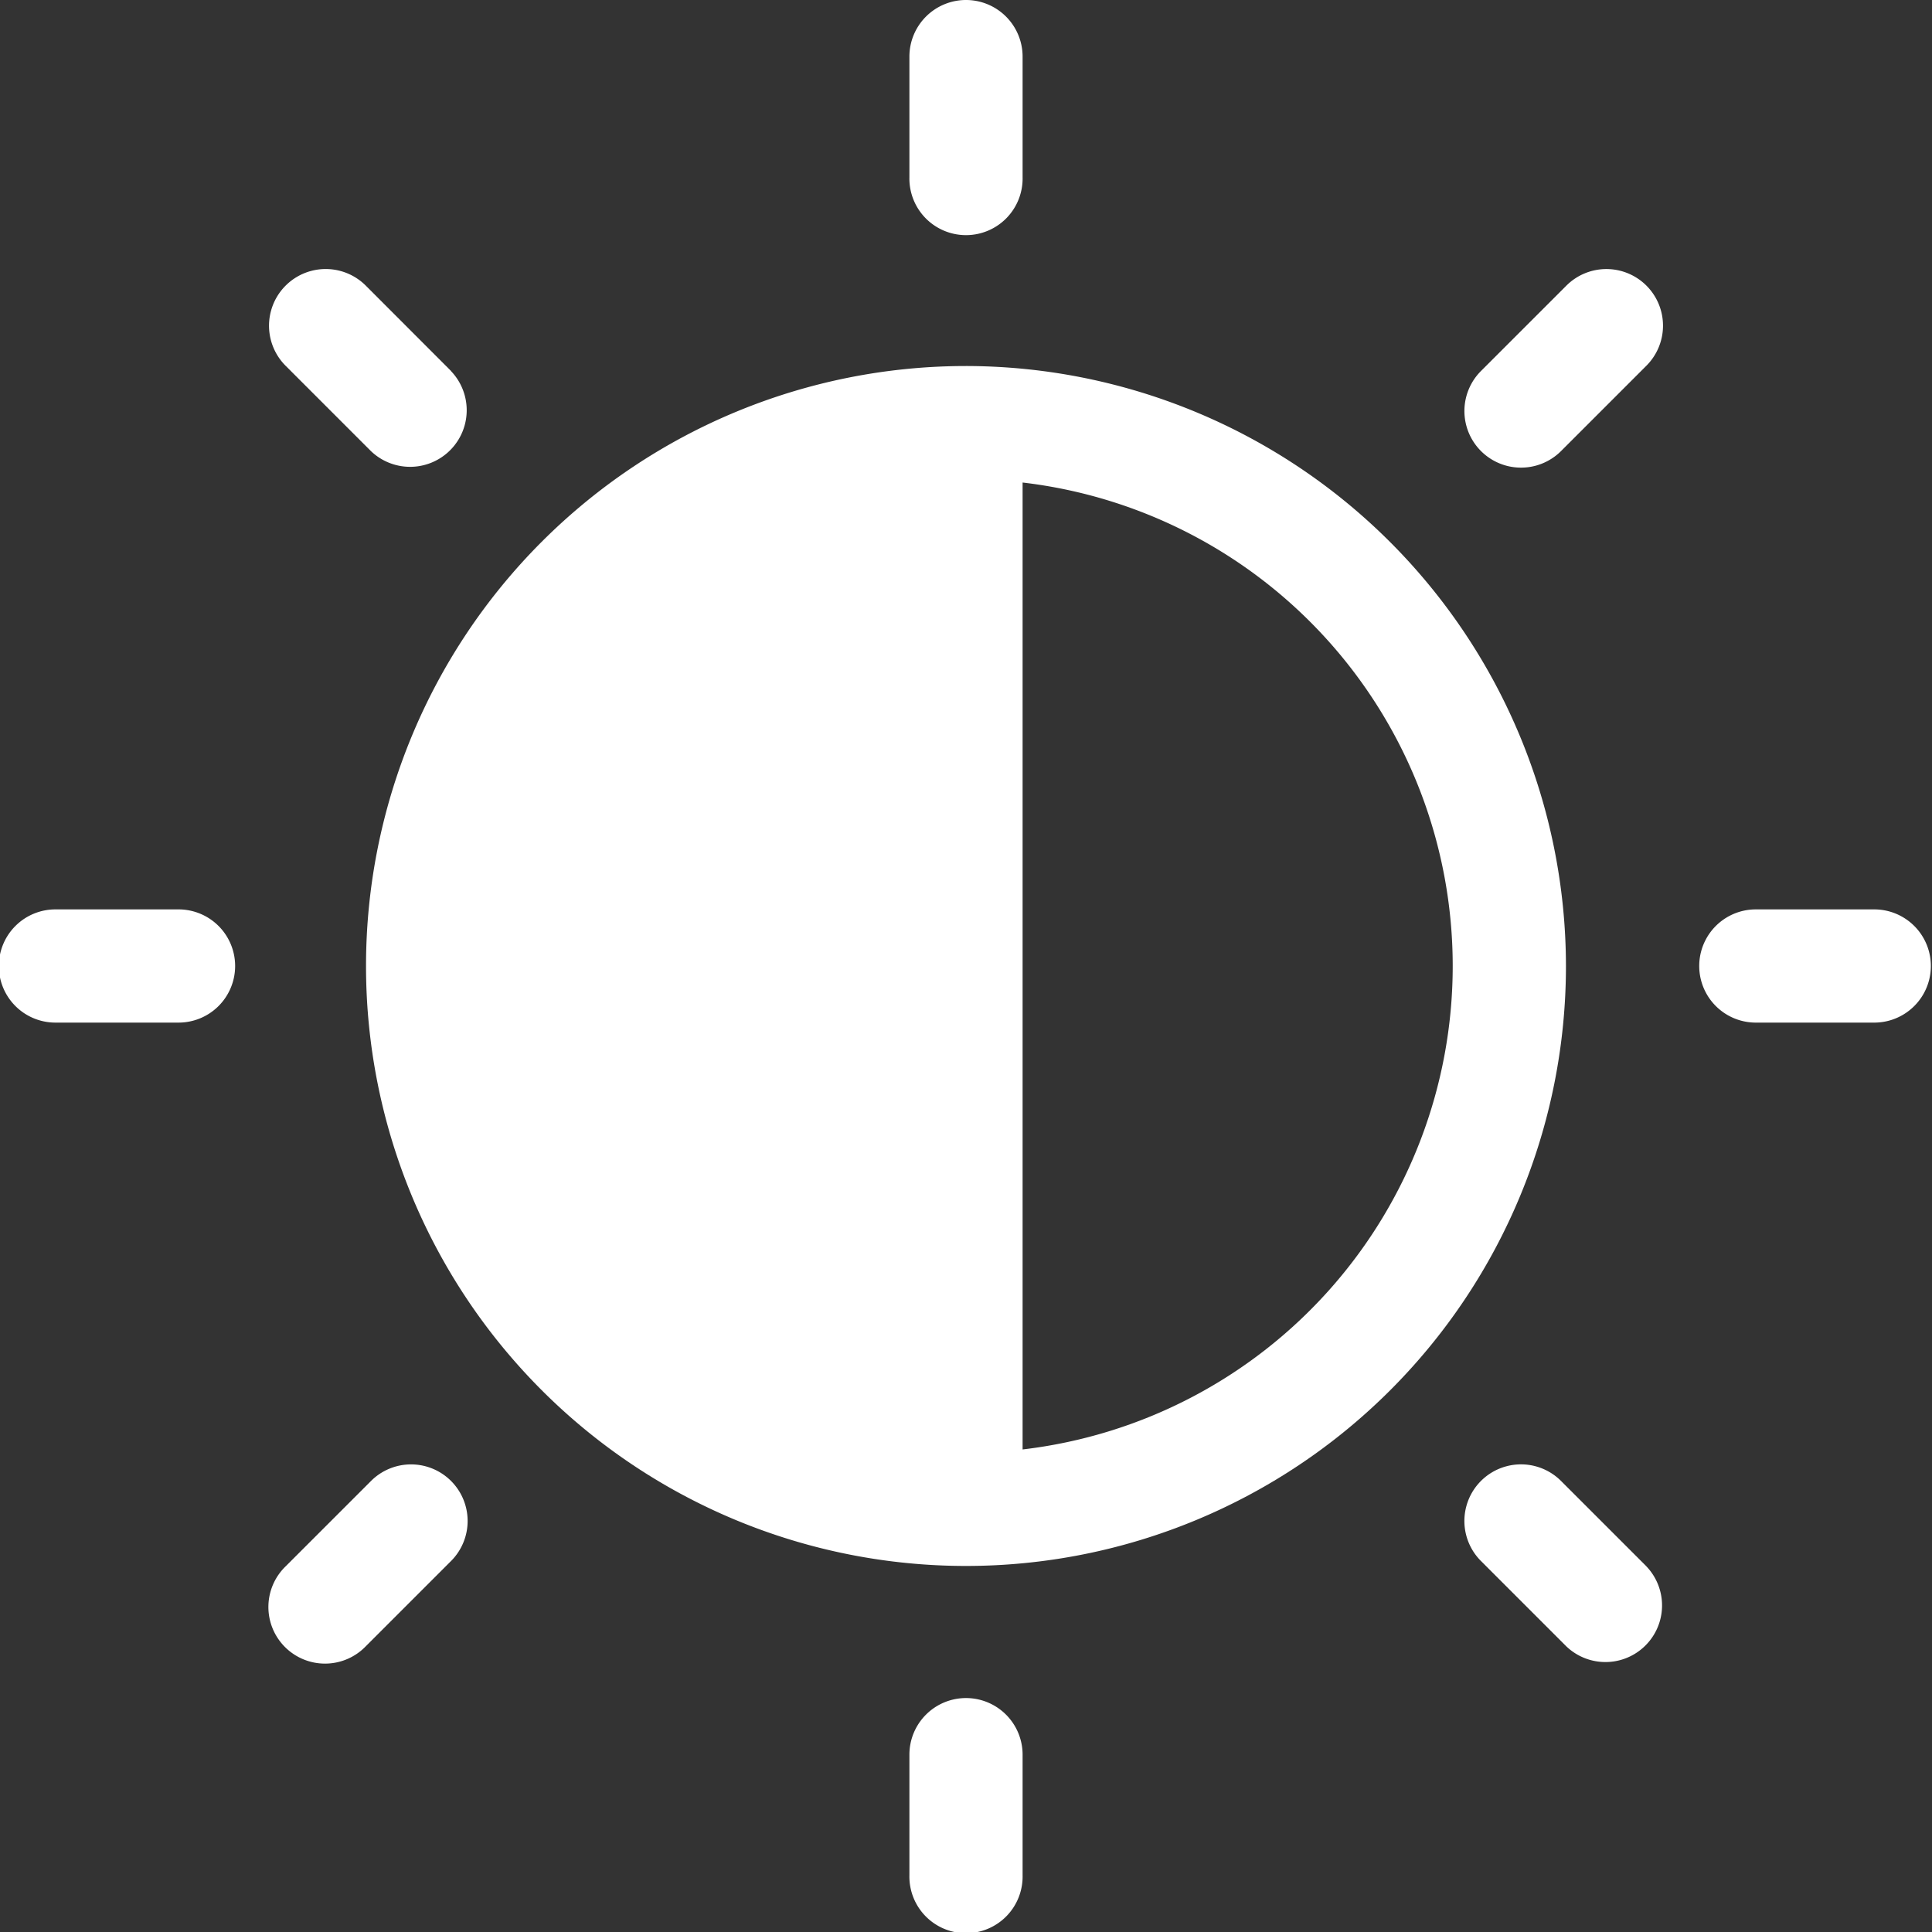  <svg
      id="brightness"
      xmlns="http://www.w3.org/2000/svg"
      className="h-10 w-10 flex-no-shrink"
      viewBox="0 0 79.999 79.999"
    >
      <rect x="0" y="0" width="79.999" height="79.999" fill="#333333" stroke="none"/>
      <g id="Group_458" data-name="Group 458" transform="translate(37.656)">
        <g id="Group_457" data-name="Group 457">
          <path
            id="Path_306"
            data-name="Path 306"
            d="M243.344,0A2.344,2.344,0,0,0,241,2.344v5a2.344,2.344,0,1,0,4.687,0v-5A2.344,2.344,0,0,0,243.344,0Z"
            transform="translate(-241)"
            fill="#fff"
          />
        </g>
      </g>
      <g
        id="Group_460"
        data-name="Group 460"
        transform="translate(37.656 70.312)"
      >
        <g id="Group_459" data-name="Group 459">
          <path
            id="Path_307"
            data-name="Path 307"
            d="M243.344,450A2.344,2.344,0,0,0,241,452.344v5a2.344,2.344,0,1,0,4.687,0v-5A2.344,2.344,0,0,0,243.344,450Z"
            transform="translate(-241 -450)"
            fill="#fff"
          />
        </g>
      </g>
      <g
        id="Group_462"
        data-name="Group 462"
        transform="translate(11.14 11.14)"
      >
        <g id="Group_461" data-name="Group 461">
          <path
            id="Path_308"
            data-name="Path 308"
            d="M78.831,75.516,75.3,71.981A2.344,2.344,0,0,0,71.981,75.3l3.536,3.536a2.344,2.344,0,0,0,3.314-3.314Z"
            transform="translate(-71.294 -71.294)"
            fill="#fff"
          />
        </g>
      </g>
      <g
        id="Group_464"
        data-name="Group 464"
        transform="translate(60.637 60.636)"
      >
        <g id="Group_463" data-name="Group 463">
          <path
            id="Path_309"
            data-name="Path 309"
            d="M395.615,392.3l-3.536-3.536a2.344,2.344,0,0,0-3.315,3.315l3.536,3.536a2.344,2.344,0,0,0,3.314-3.314Z"
            transform="translate(-388.078 -388.078)"
            fill="#fff"
          />
        </g>
      </g>
      <g id="Group_466" data-name="Group 466" transform="translate(0 37.656)">
        <g id="Group_465" data-name="Group 465">
          <path
            id="Path_310"
            data-name="Path 310"
            d="M7.344,241h-5a2.344,2.344,0,1,0,0,4.687h5a2.344,2.344,0,1,0,0-4.687Z"
            transform="translate(0 -241)"
            fill="#fff"
          />
        </g>
      </g>
      <g
        id="Group_468"
        data-name="Group 468"
        transform="translate(70.312 37.656)"
      >
        <g id="Group_467" data-name="Group 467">
          <path
            id="Path_311"
            data-name="Path 311"
            d="M457.344,241h-5a2.344,2.344,0,0,0,0,4.687h5a2.344,2.344,0,0,0,0-4.687Z"
            transform="translate(-450 -241)"
            fill="#fff"
          />
        </g>
      </g>
      <g
        id="Group_470"
        data-name="Group 470"
        transform="translate(11.14 60.636)"
      >
        <g id="Group_469" data-name="Group 469">
          <path
            id="Path_312"
            data-name="Path 312"
            d="M78.831,388.765a2.344,2.344,0,0,0-3.314,0L71.981,392.3a2.344,2.344,0,1,0,3.314,3.315l3.536-3.536A2.344,2.344,0,0,0,78.831,388.765Z"
            transform="translate(-71.294 -388.078)"
            fill="#fff"
          />
        </g>
      </g>
      <g
        id="Group_472"
        data-name="Group 472"
        transform="translate(60.637 11.14)"
      >
        <g id="Group_471" data-name="Group 471">
          <path
            id="Path_313"
            data-name="Path 313"
            d="M395.615,71.982a2.344,2.344,0,0,0-3.314,0l-3.536,3.535a2.344,2.344,0,0,0,3.315,3.315l3.536-3.536A2.344,2.344,0,0,0,395.615,71.982Z"
            transform="translate(-388.078 -71.295)"
            fill="#fff"
          />
        </g>
      </g>
      <g
        id="Group_474"
        data-name="Group 474"
        transform="translate(15.156 15.156)"
      >
        <g id="Group_473" data-name="Group 473">
          <path
            id="Path_314"
            data-name="Path 314"
            d="M121.843,97a24.843,24.843,0,1,0,24.843,24.843A24.872,24.872,0,0,0,121.843,97Zm2.344,44.862V101.824a20.156,20.156,0,0,1,0,40.038Z"
            transform="translate(-97 -97)"
            fill="#fff"
          />
        </g>
      </g>
    </svg>